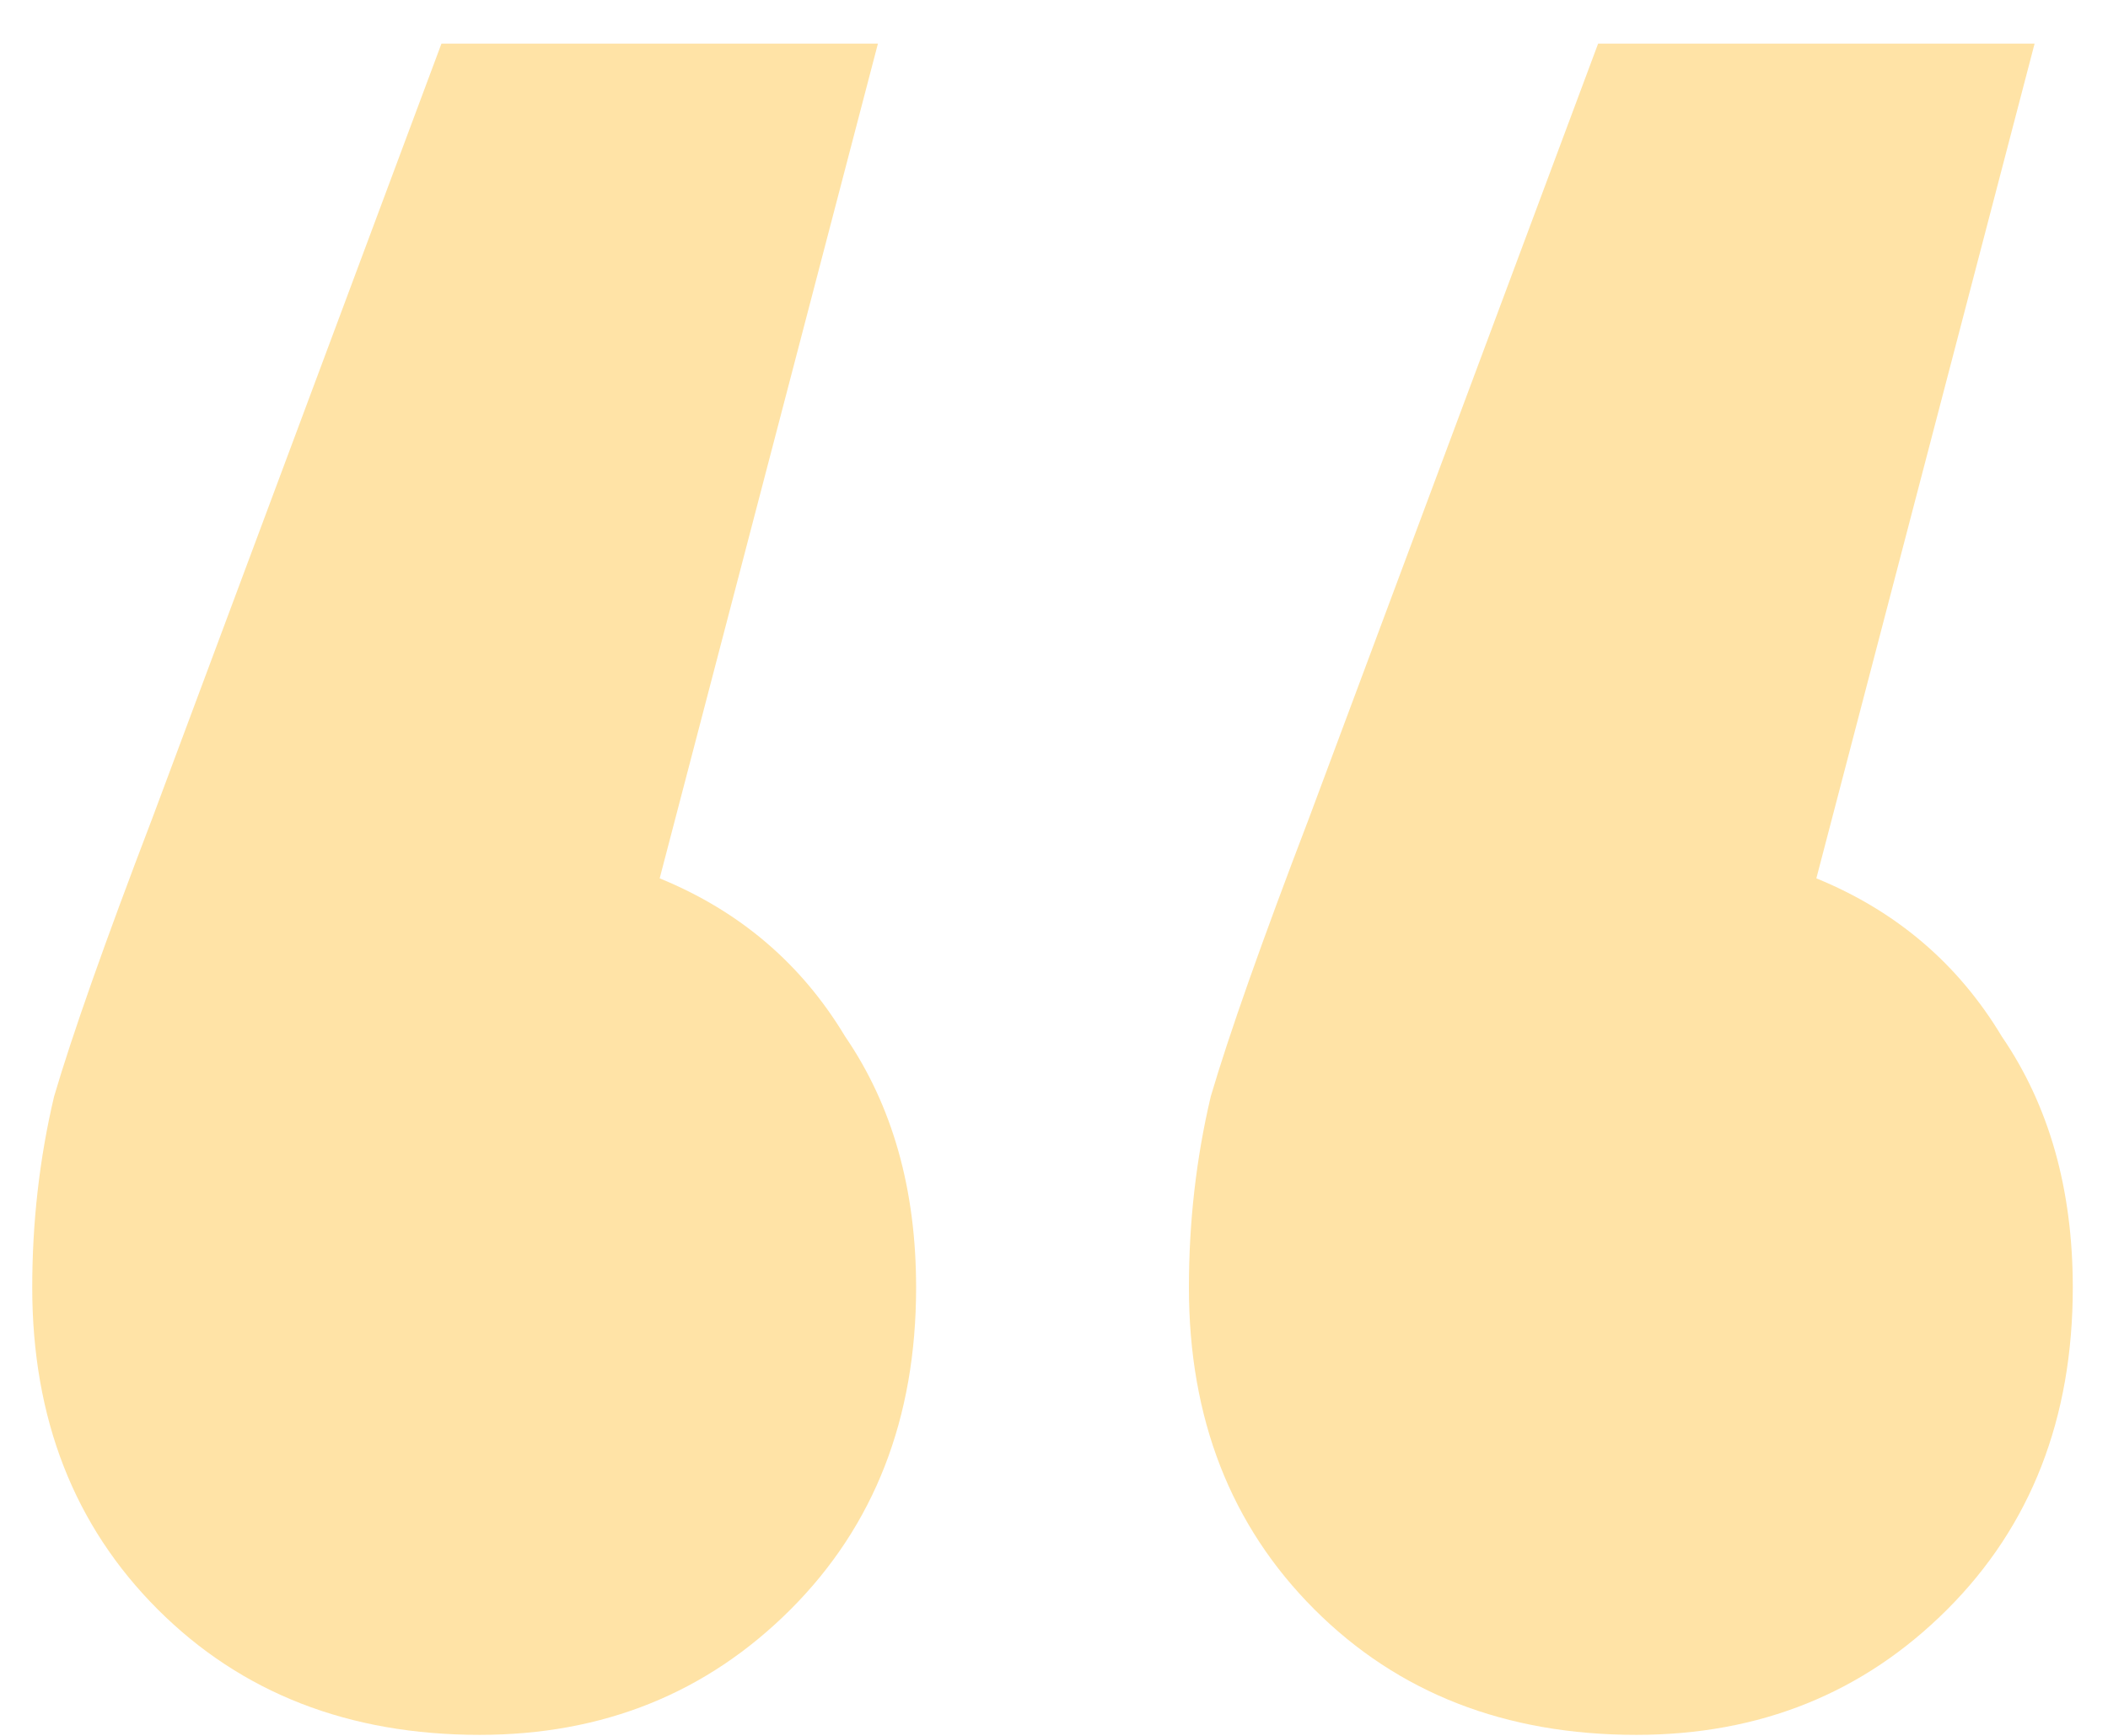 <svg width="34" height="28" viewBox="0 0 34 28" fill="none" xmlns="http://www.w3.org/2000/svg">
<path d="M10.64 14.168C11.931 14.696 12.928 15.547 13.632 16.72C14.395 17.835 14.776 19.184 14.776 20.768C14.776 22.88 14.101 24.611 12.752 25.96C11.403 27.309 9.731 27.984 7.736 27.984C5.624 27.984 3.893 27.309 2.544 25.96C1.195 24.611 0.52 22.88 0.52 20.768C0.52 19.712 0.637 18.685 0.872 17.688C1.165 16.691 1.693 15.195 2.456 13.2L7.12 0.704H14.16L10.64 14.168ZM29.296 14.168C30.587 14.696 31.584 15.547 32.288 16.72C33.051 17.835 33.432 19.184 33.432 20.768C33.432 22.88 32.757 24.611 31.408 25.96C30.059 27.309 28.387 27.984 26.392 27.984C24.28 27.984 22.549 27.309 21.2 25.96C19.851 24.611 19.176 22.88 19.176 20.768C19.176 19.712 19.293 18.685 19.528 17.688C19.821 16.691 20.349 15.195 21.112 13.2L25.776 0.704H32.816L29.296 14.168Z" fill="#FFE2A4" fill-opacity="0.98"/>
</svg>
